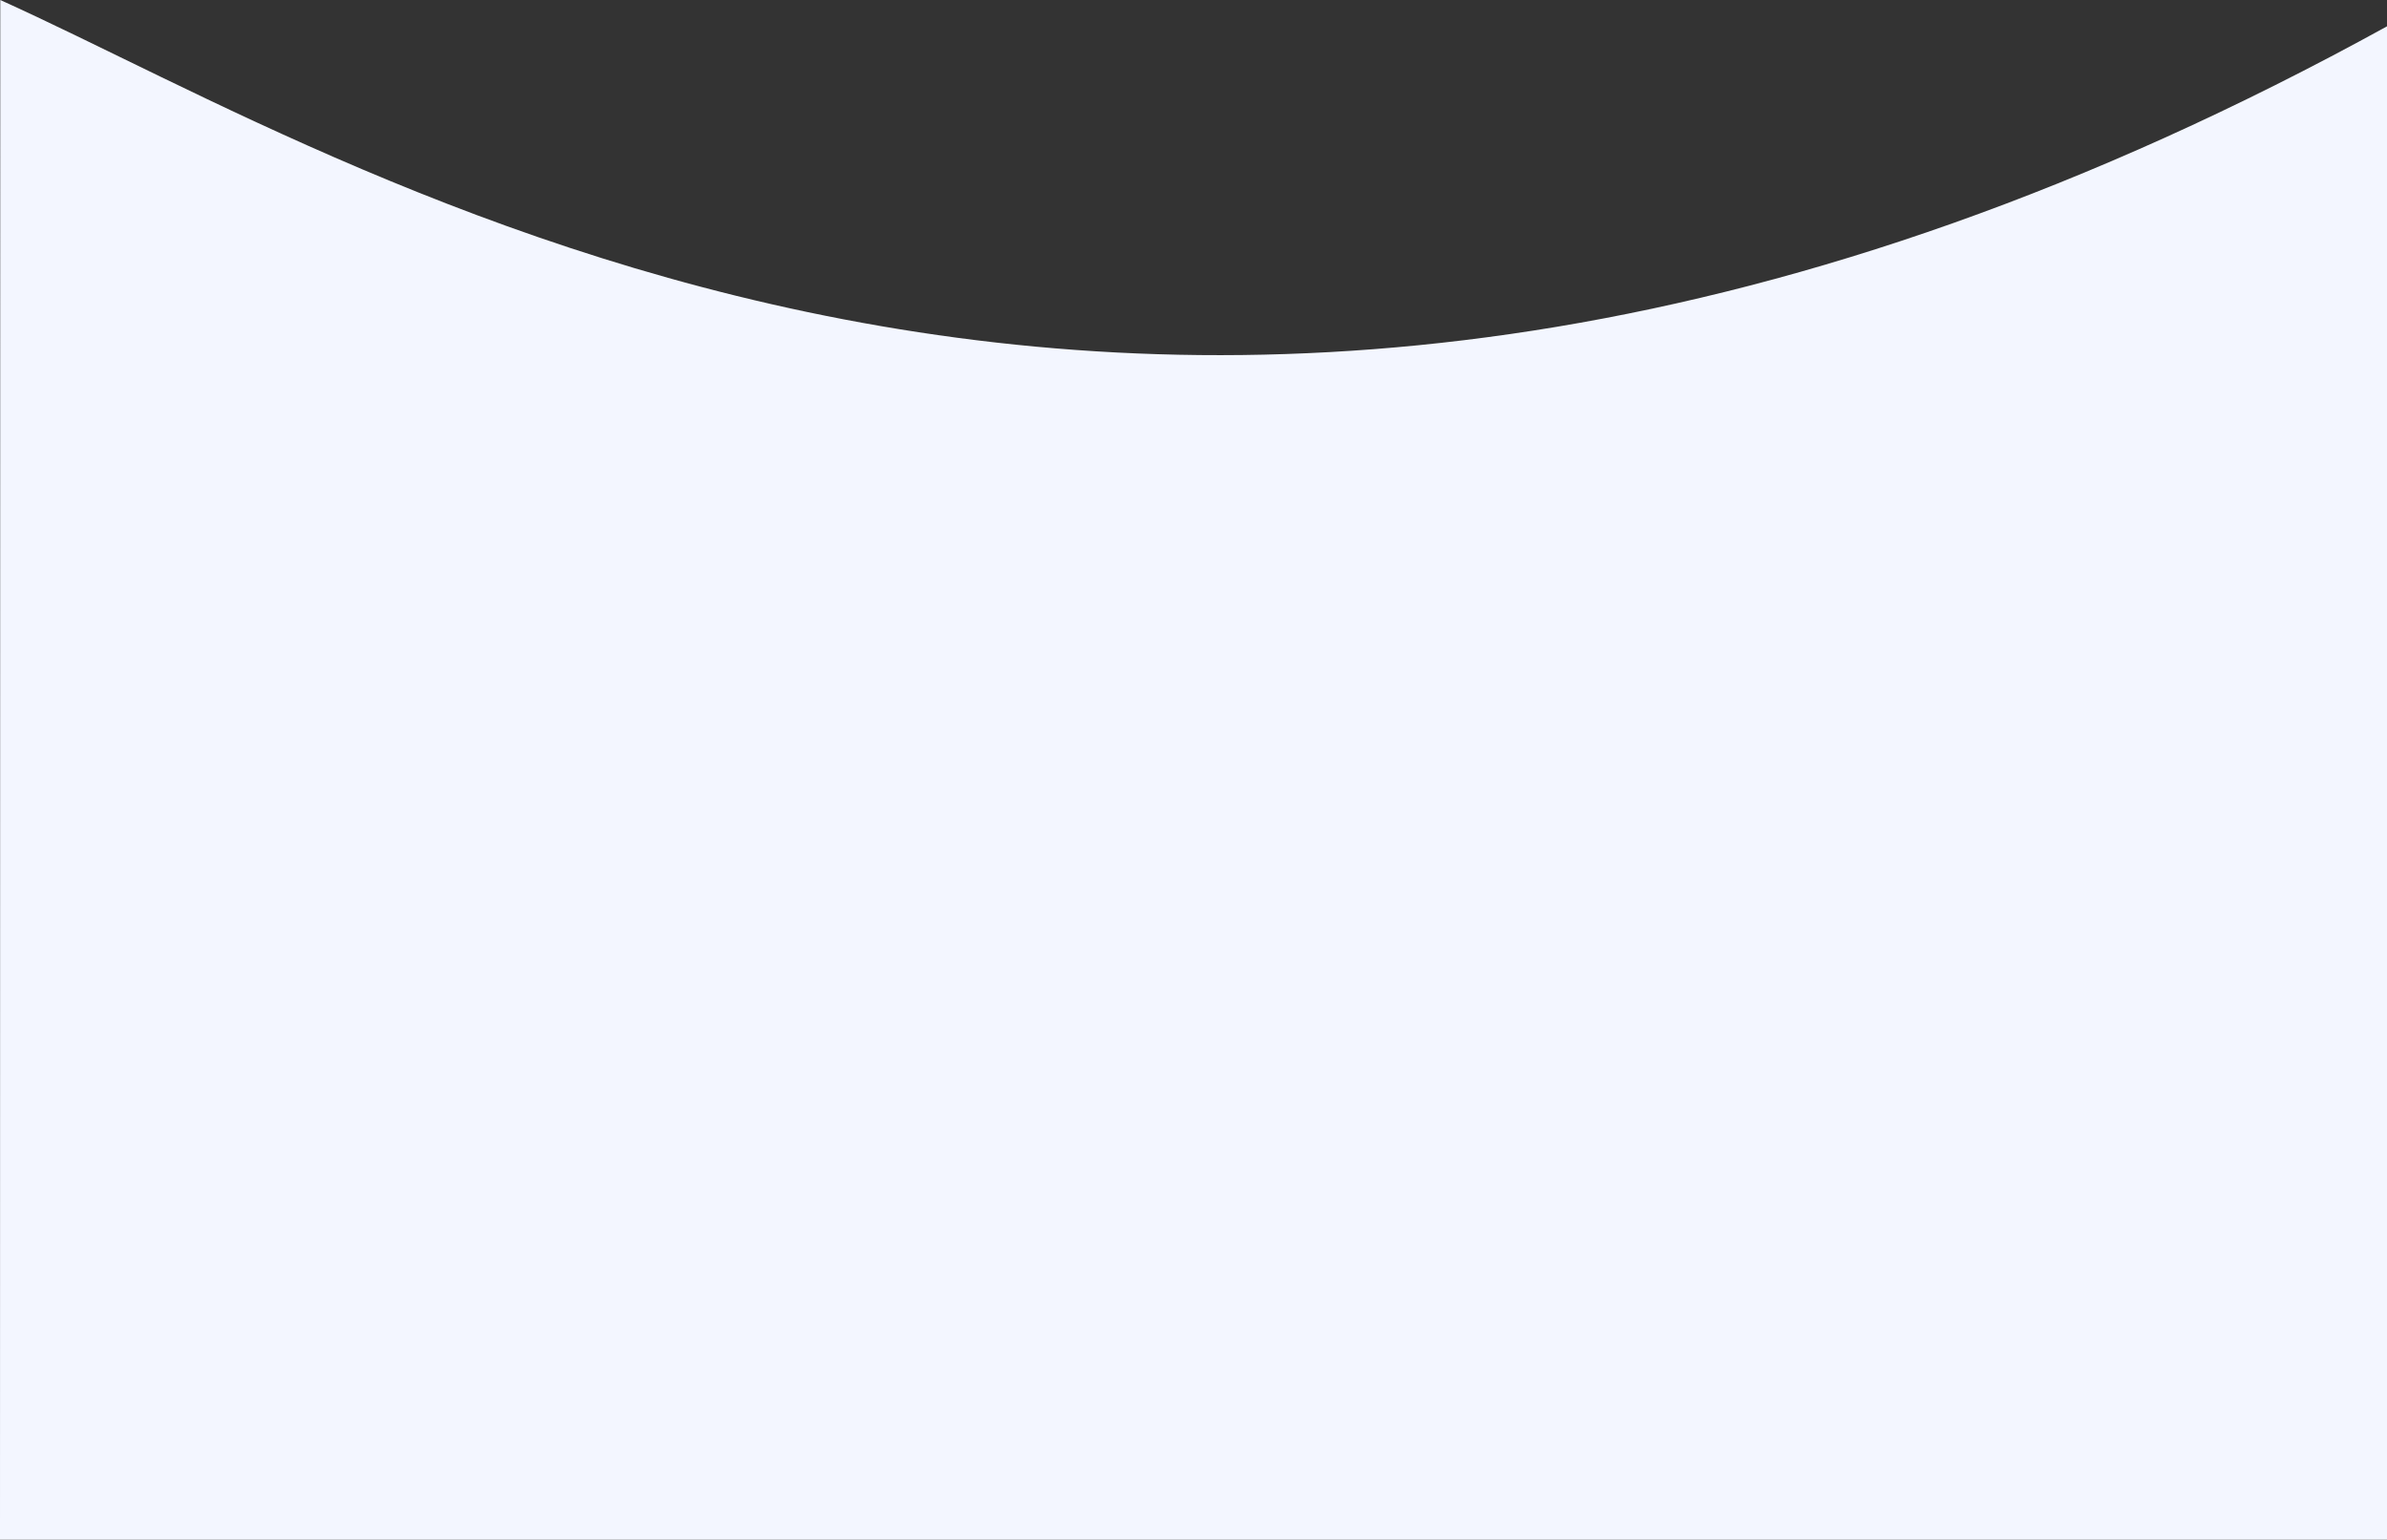 <svg xmlns="http://www.w3.org/2000/svg" viewBox="0 0 1923.16 1240.56"><rect x="0" y="0" width="1923.16" height="1240.56" fill="#333333" stroke="none"/><defs><style>.cls-1{fill:#f3f6ff;}</style></defs><g id="Layer_2" data-name="Layer 2"><g id="Layer_1-2" data-name="Layer 1"><path class="cls-1" d="M.22,0C302.8,136.29,949.36,557.44,1923.16,21.22V1240.56H0Z"/></g></g></svg>